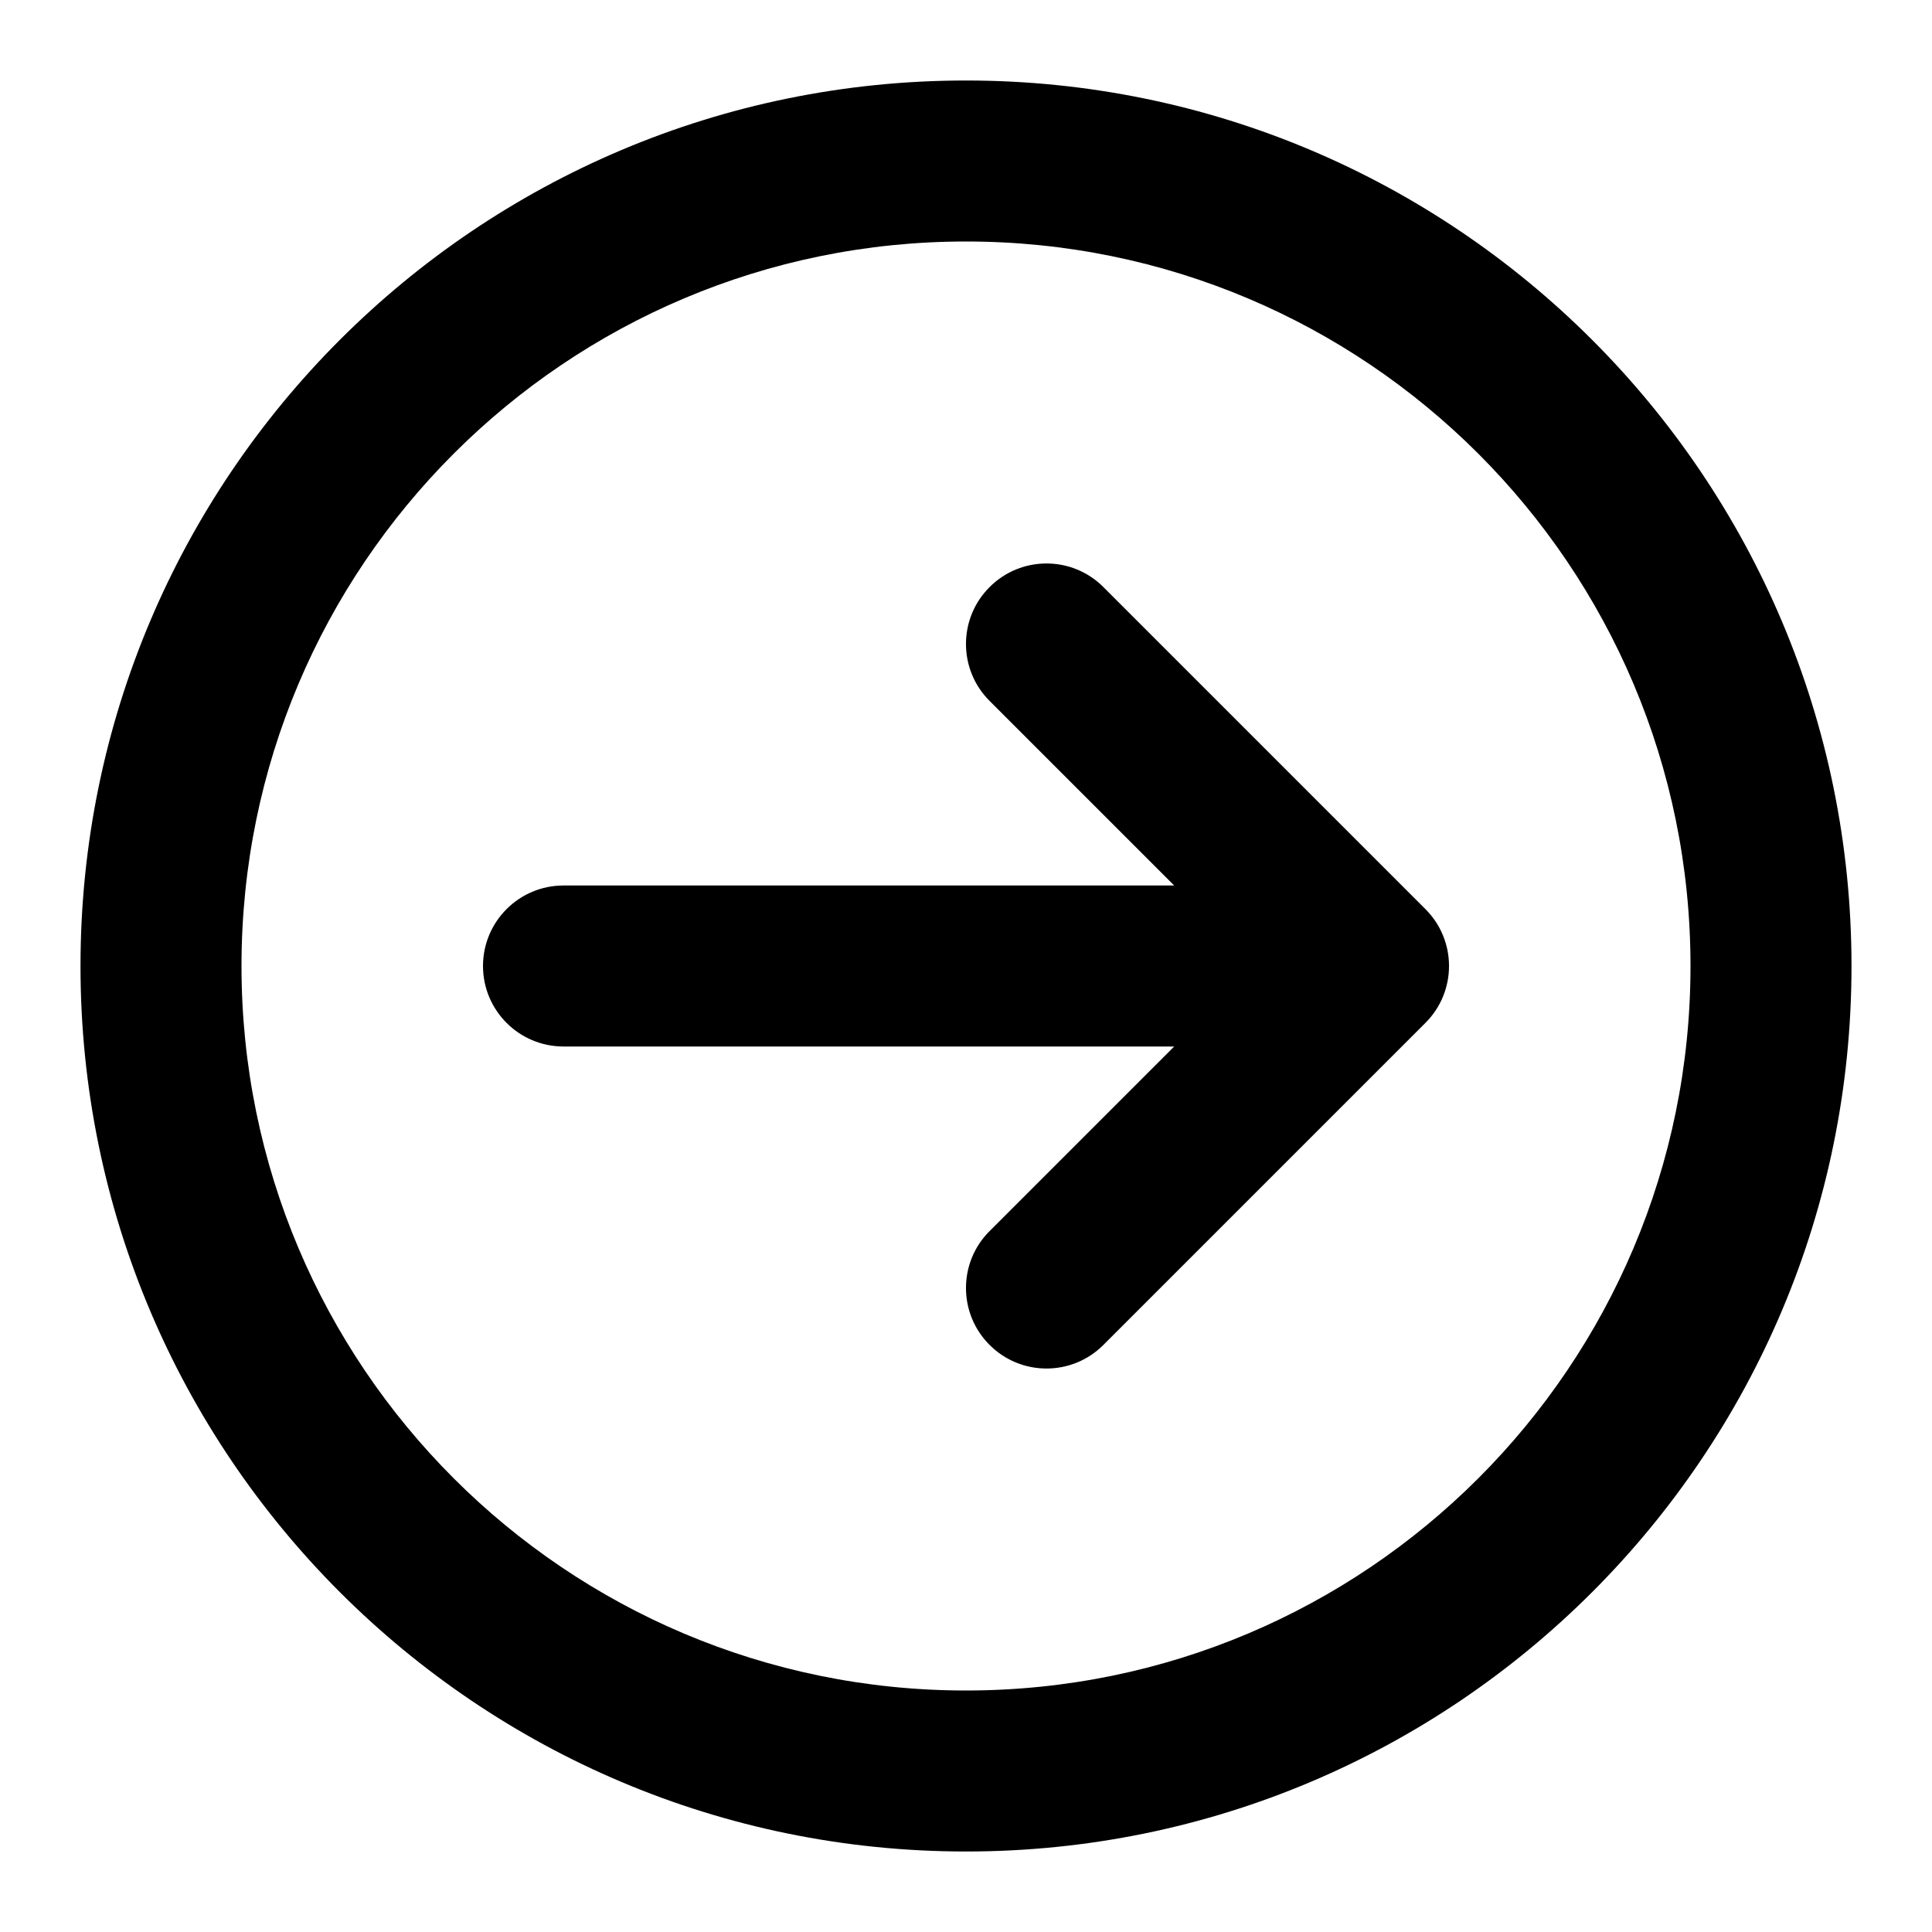 <svg width="24" height="24" viewBox="0 0 24 24" fill="none" xmlns="http://www.w3.org/2000/svg">
<path d="M12.293 16.707C11.902 16.317 11.902 15.683 12.293 15.293L14.586 13H7C6.448 13 6 12.552 6 12C6 11.448 6.448 11 7 11H14.586L12.293 8.707C11.902 8.317 11.902 7.683 12.293 7.293C12.683 6.902 13.317 6.902 13.707 7.293L17.707 11.293C18.098 11.683 18.098 12.317 17.707 12.707L13.707 16.707C13.317 17.098 12.683 17.098 12.293 16.707Z" fill="black"/>
<path fill-rule="evenodd" clip-rule="evenodd" d="M12 23C5.925 23 1 18.075 1 12C1 5.925 5.925 1 12 1C18.075 1 23 5.925 23 12C23 18.075 18.075 23 12 23ZM3 12C3 16.971 7.029 21 12 21C16.971 21 21 16.971 21 12C21 7.029 16.971 3 12 3C7.029 3 3 7.029 3 12Z" fill="black"/>
</svg>
